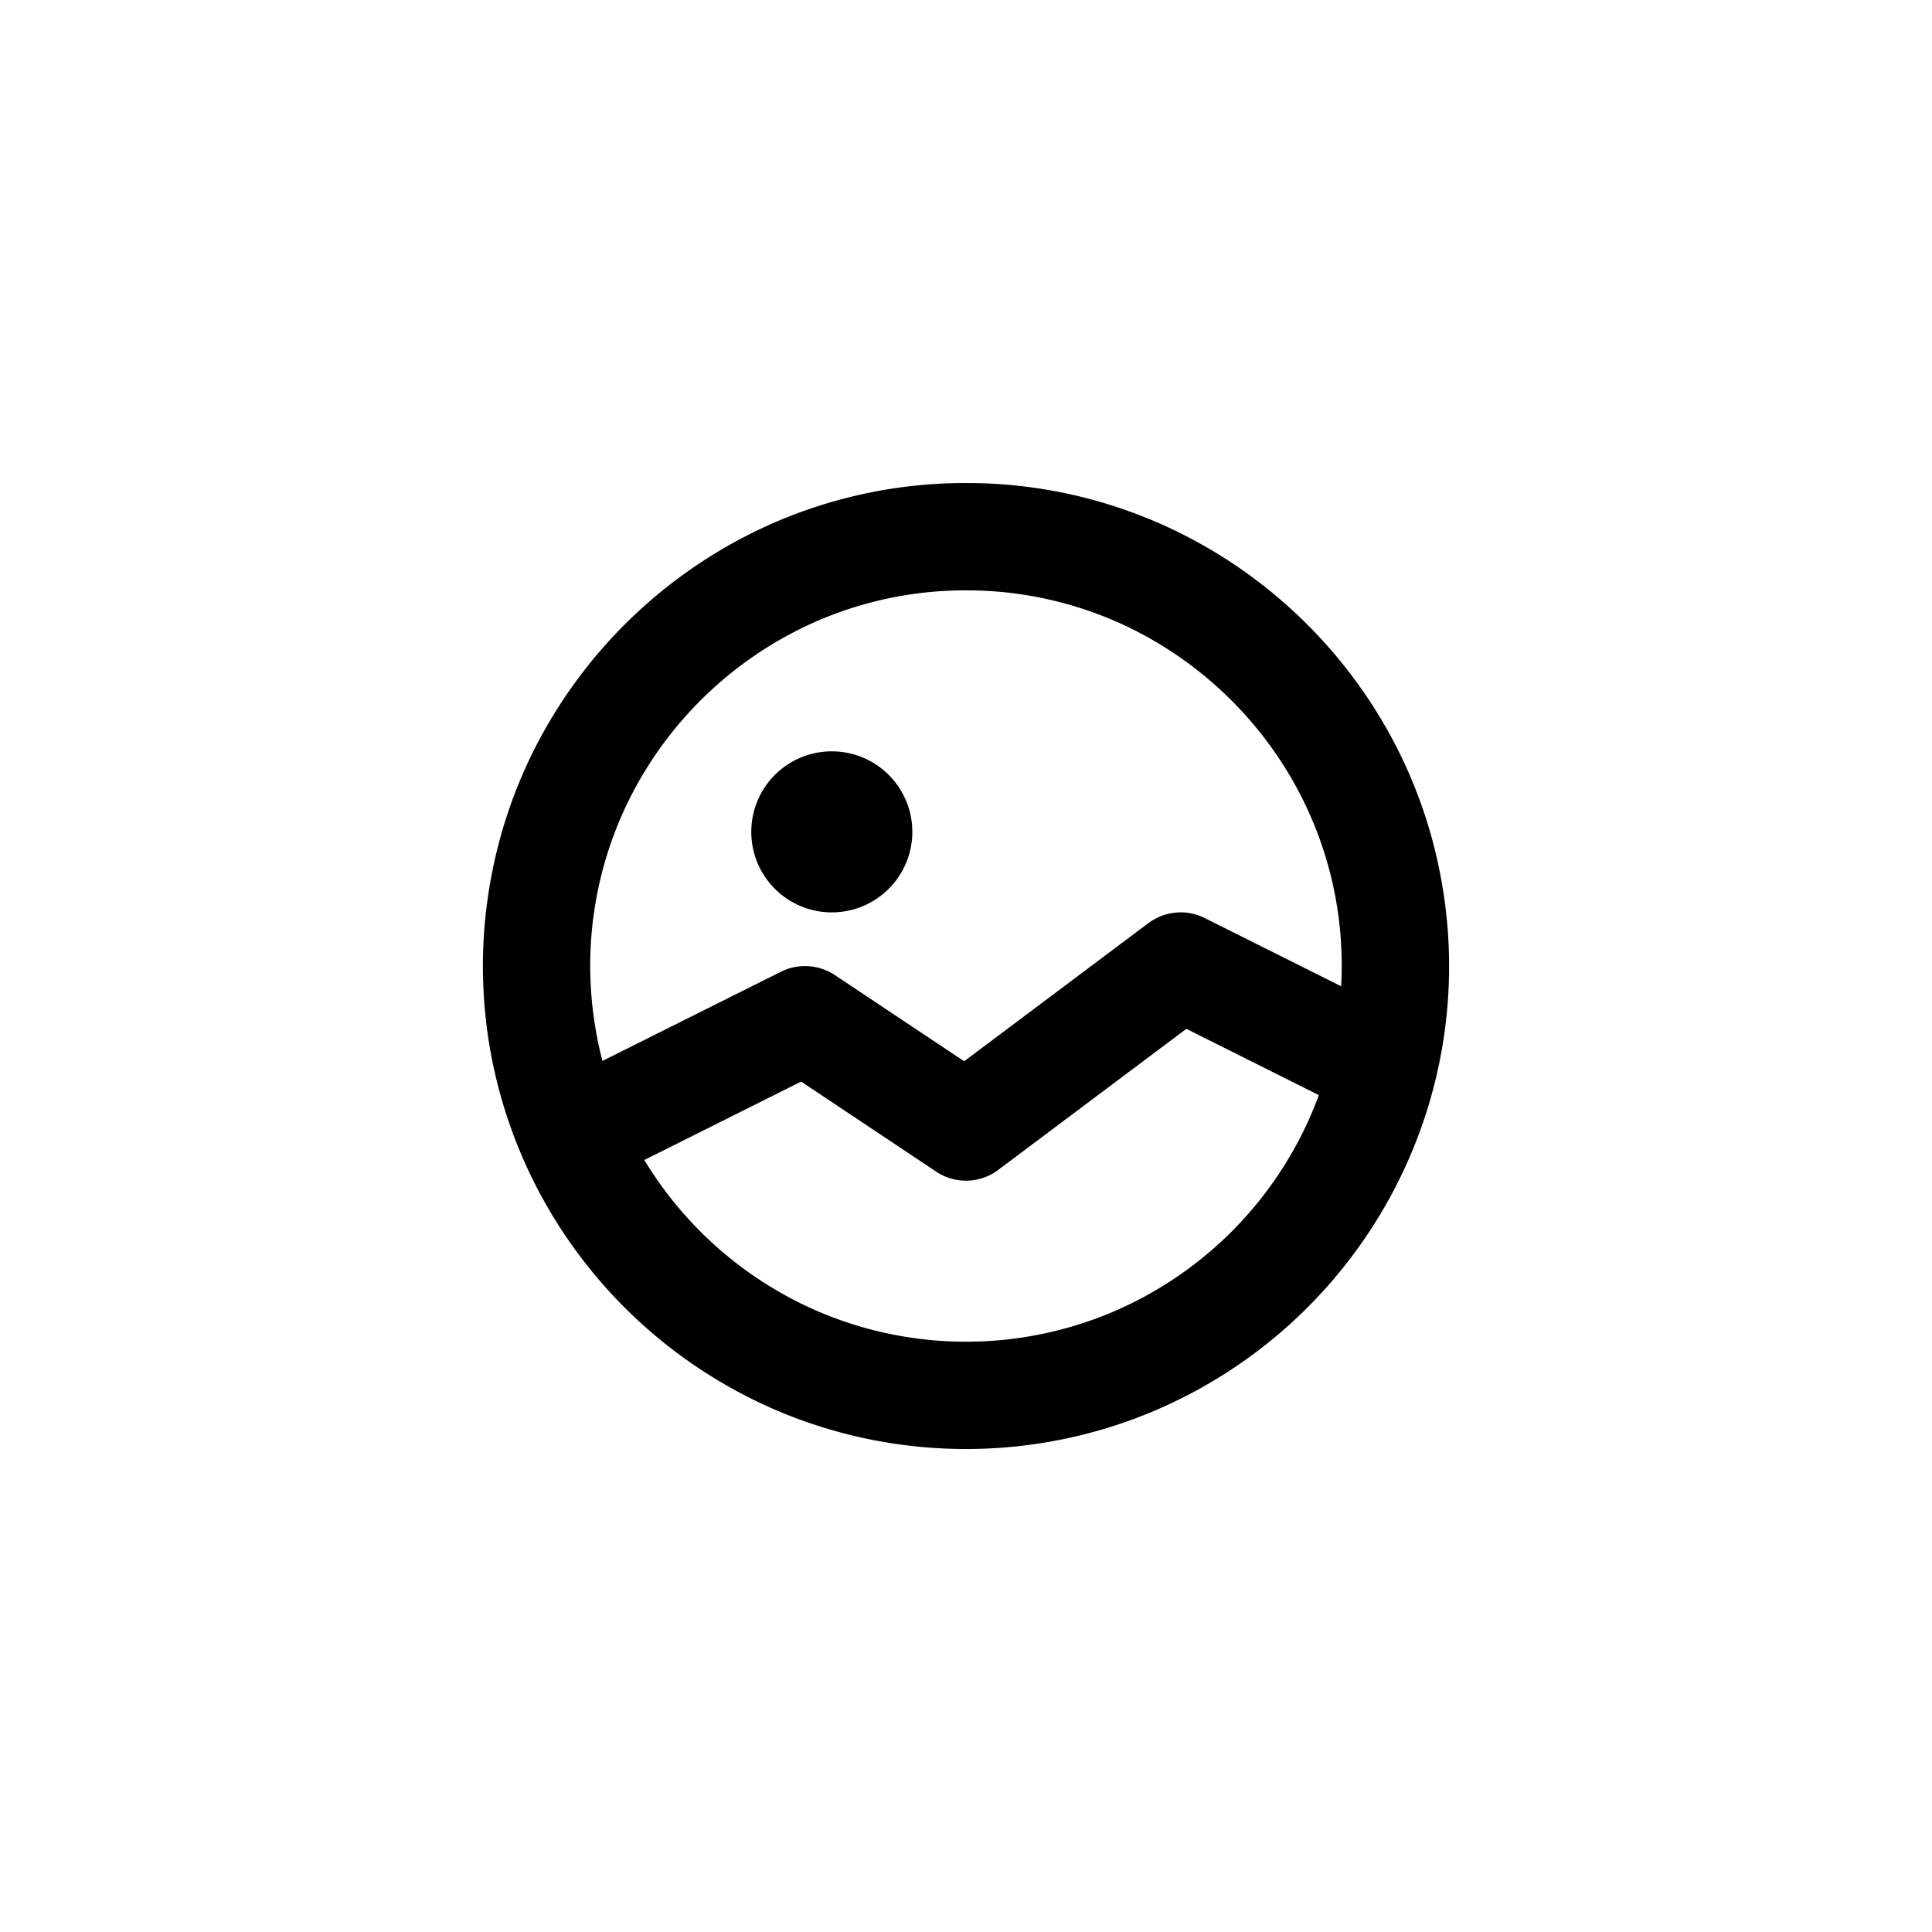 <svg viewBox="0 0 36 36" xmlns="http://www.w3.org/2000/svg" fill-rule="evenodd" clip-rule="evenodd" stroke-linejoin="round" stroke-miterlimit="1.414"><path d="M18.116 9.001a8.944 8.944 0 0 1 3.687.841 9.072 9.072 0 0 1 4.26 4.159 8.92 8.92 0 0 1 .796 2.408 8.971 8.971 0 0 1-.748 5.492 9.03 9.03 0 0 1-4.71 4.433 9.014 9.014 0 0 1-6.802 0 9.039 9.039 0 0 1-4.71-4.433 8.971 8.971 0 0 1-.748-5.492 8.92 8.92 0 0 1 .796-2.408 9.072 9.072 0 0 1 4.26-4.159 8.944 8.944 0 0 1 3.687-.841h.232zm6.459 11.405l-2.469-1.235L18.6 21.8l-.063.044a1 1 0 0 1-1.092-.012l-2.517-1.678-2.922 1.461a7.046 7.046 0 0 0 3.271 2.835 7.01 7.01 0 0 0 5.288.065 7.028 7.028 0 0 0 4.01-4.109zm.415-2.029a6.943 6.943 0 0 0-.756-3.562 7.073 7.073 0 0 0-3.125-3.088 6.965 6.965 0 0 0-2.838-.722c-.121-.004-.241-.005-.362-.004a6.943 6.943 0 0 0-2.865.653 7.067 7.067 0 0 0-3.239 3.086 6.962 6.962 0 0 0-.749 4.152c.038.296.095.589.17.877l3.327-1.663.068-.031a1.012 1.012 0 0 1 .934.093l2.411 1.607L21.4 17.2l.061-.042c.064-.038.127-.072.198-.098.094-.034.189-.05.288-.059.074-.001.073-.001.147.003.074.01.146.022.217.046.062.02.077.028.136.056l2.543 1.271zM15.5 14a1.5 1.5 0 1 1-.001 3.001A1.5 1.5 0 0 1 15.5 14z"/></svg>
